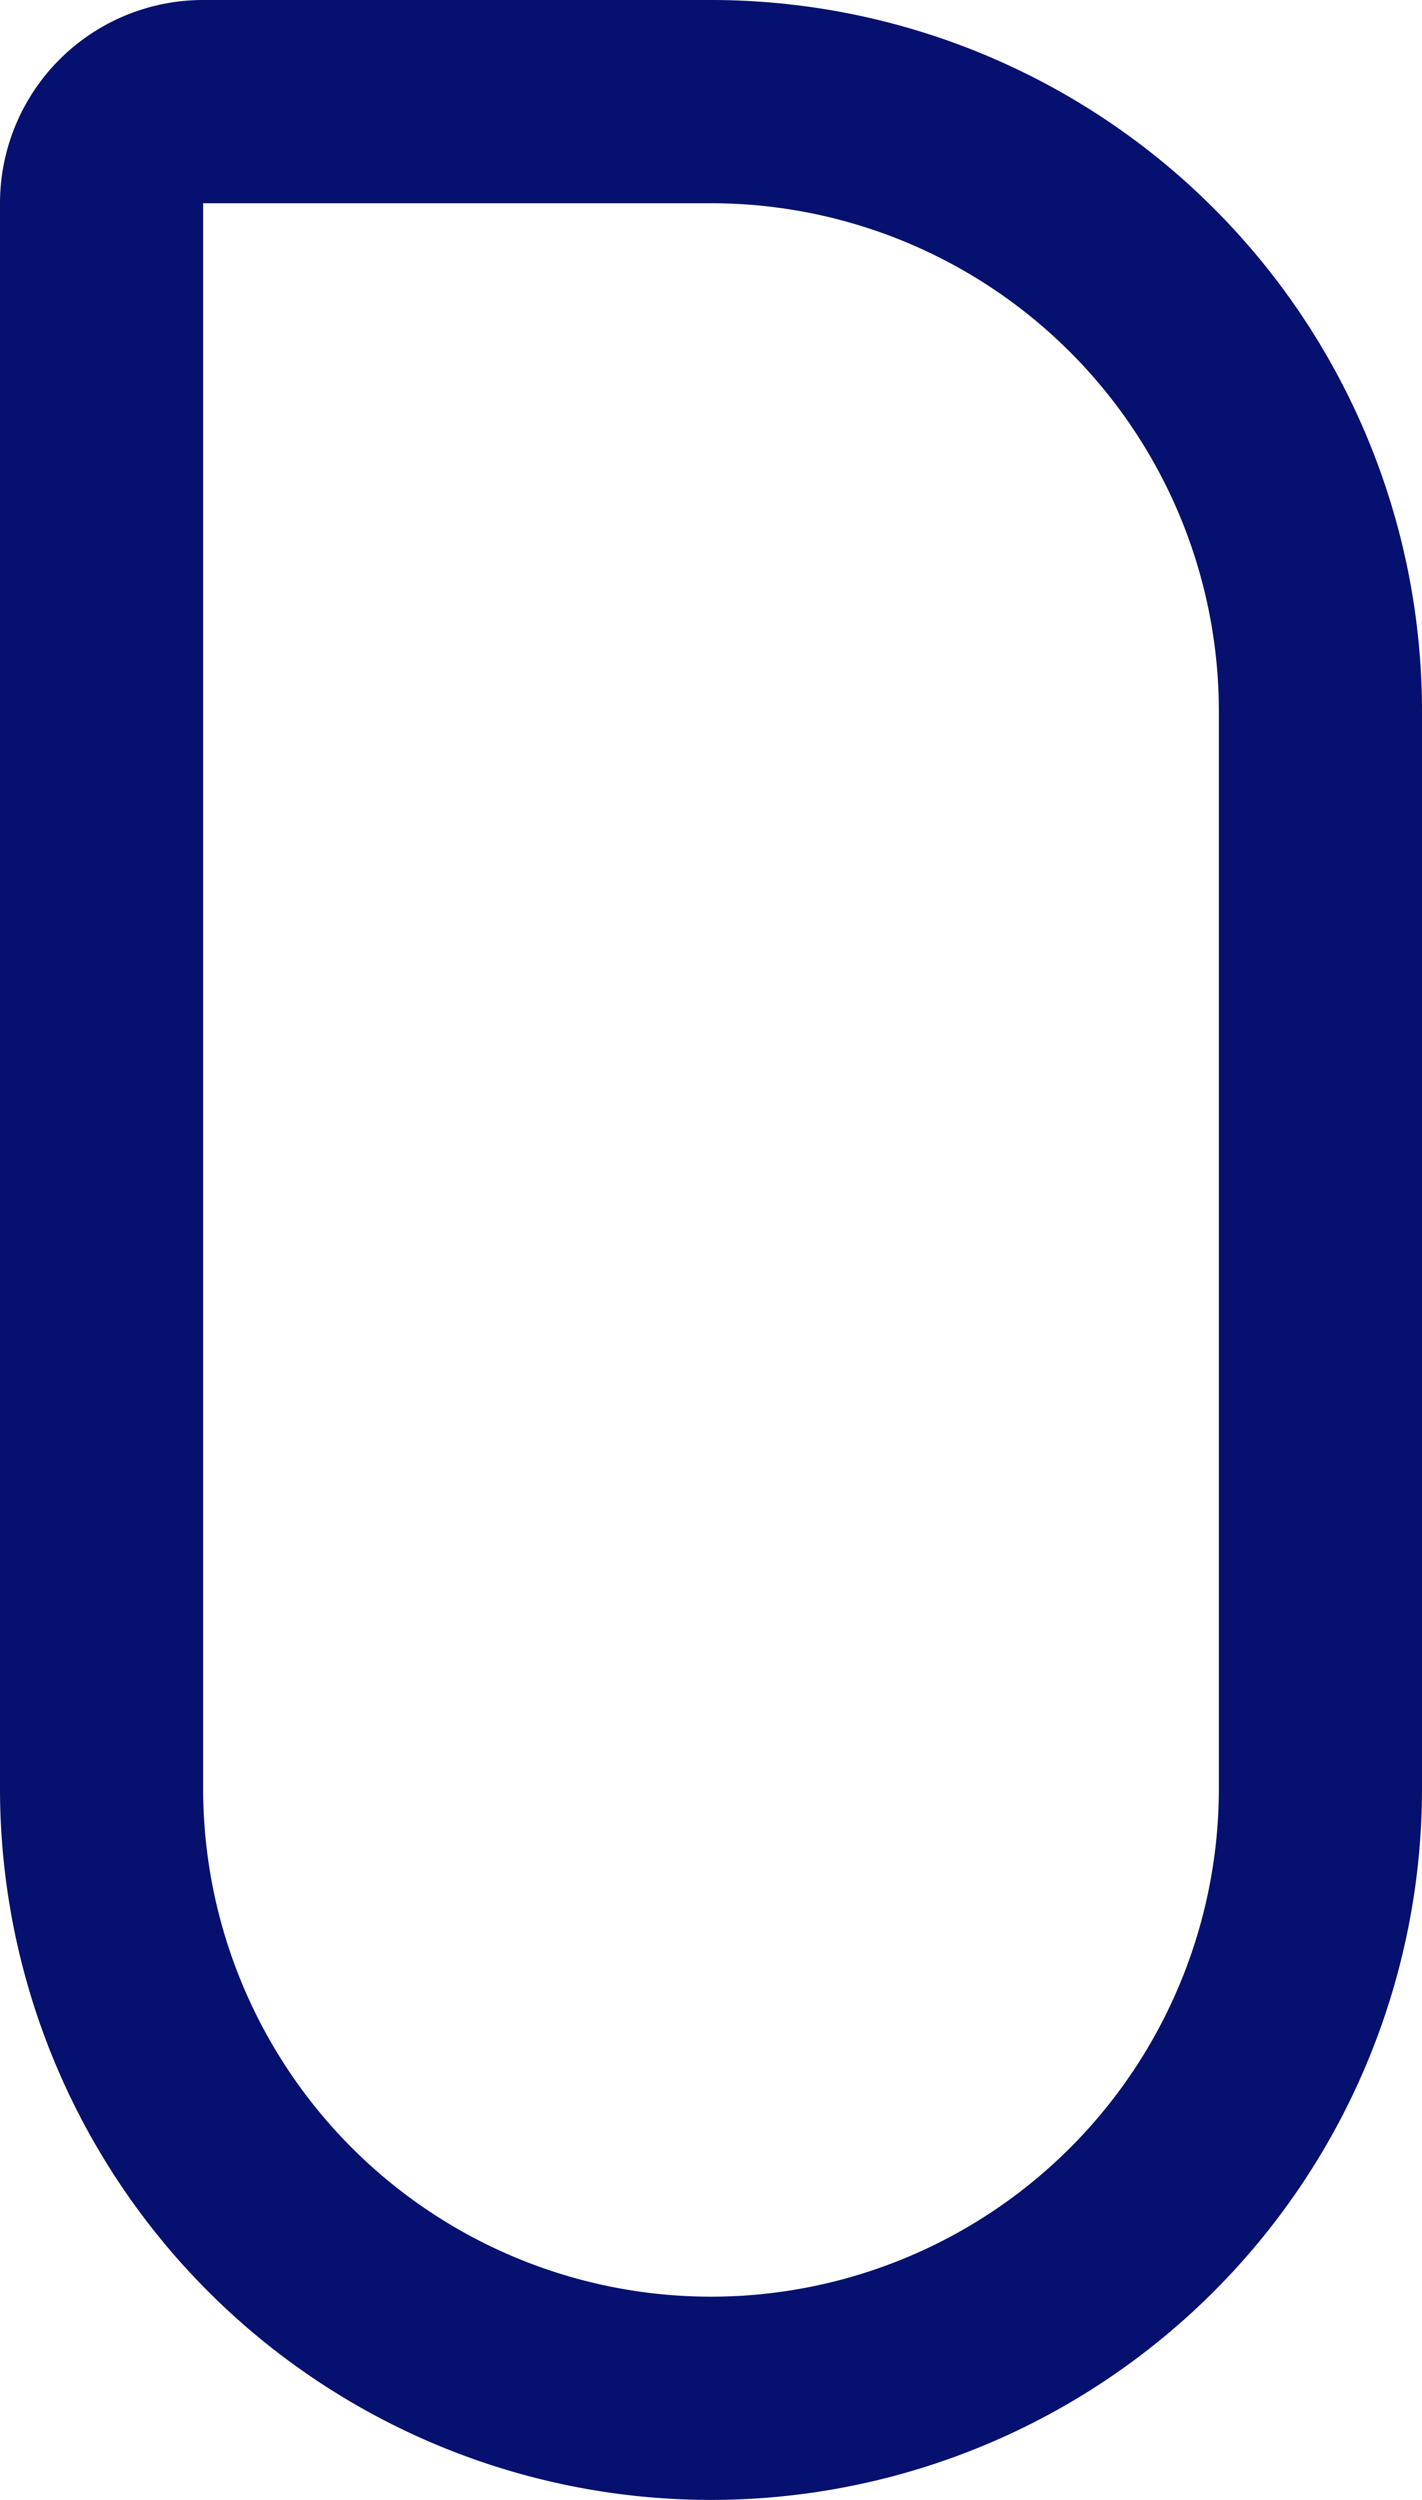 <svg xmlns="http://www.w3.org/2000/svg" width="210" height="369" viewBox="0 0 210 369"><defs><style>.a,.c{fill:none;}.a{stroke:#06106e;stroke-width:30px;}.b{stroke:none;}</style></defs><g class="a"><path class="b" d="M0,0H105A105,105,0,0,1,210,105V264A105,105,0,0,1,105,369h0A105,105,0,0,1,0,264V0A0,0,0,0,1,0,0Z"/><path class="c" d="M30,15h75a90,90,0,0,1,90,90V264a90,90,0,0,1-90,90h0a90,90,0,0,1-90-90V30A15,15,0,0,1,30,15Z"/></g></svg>